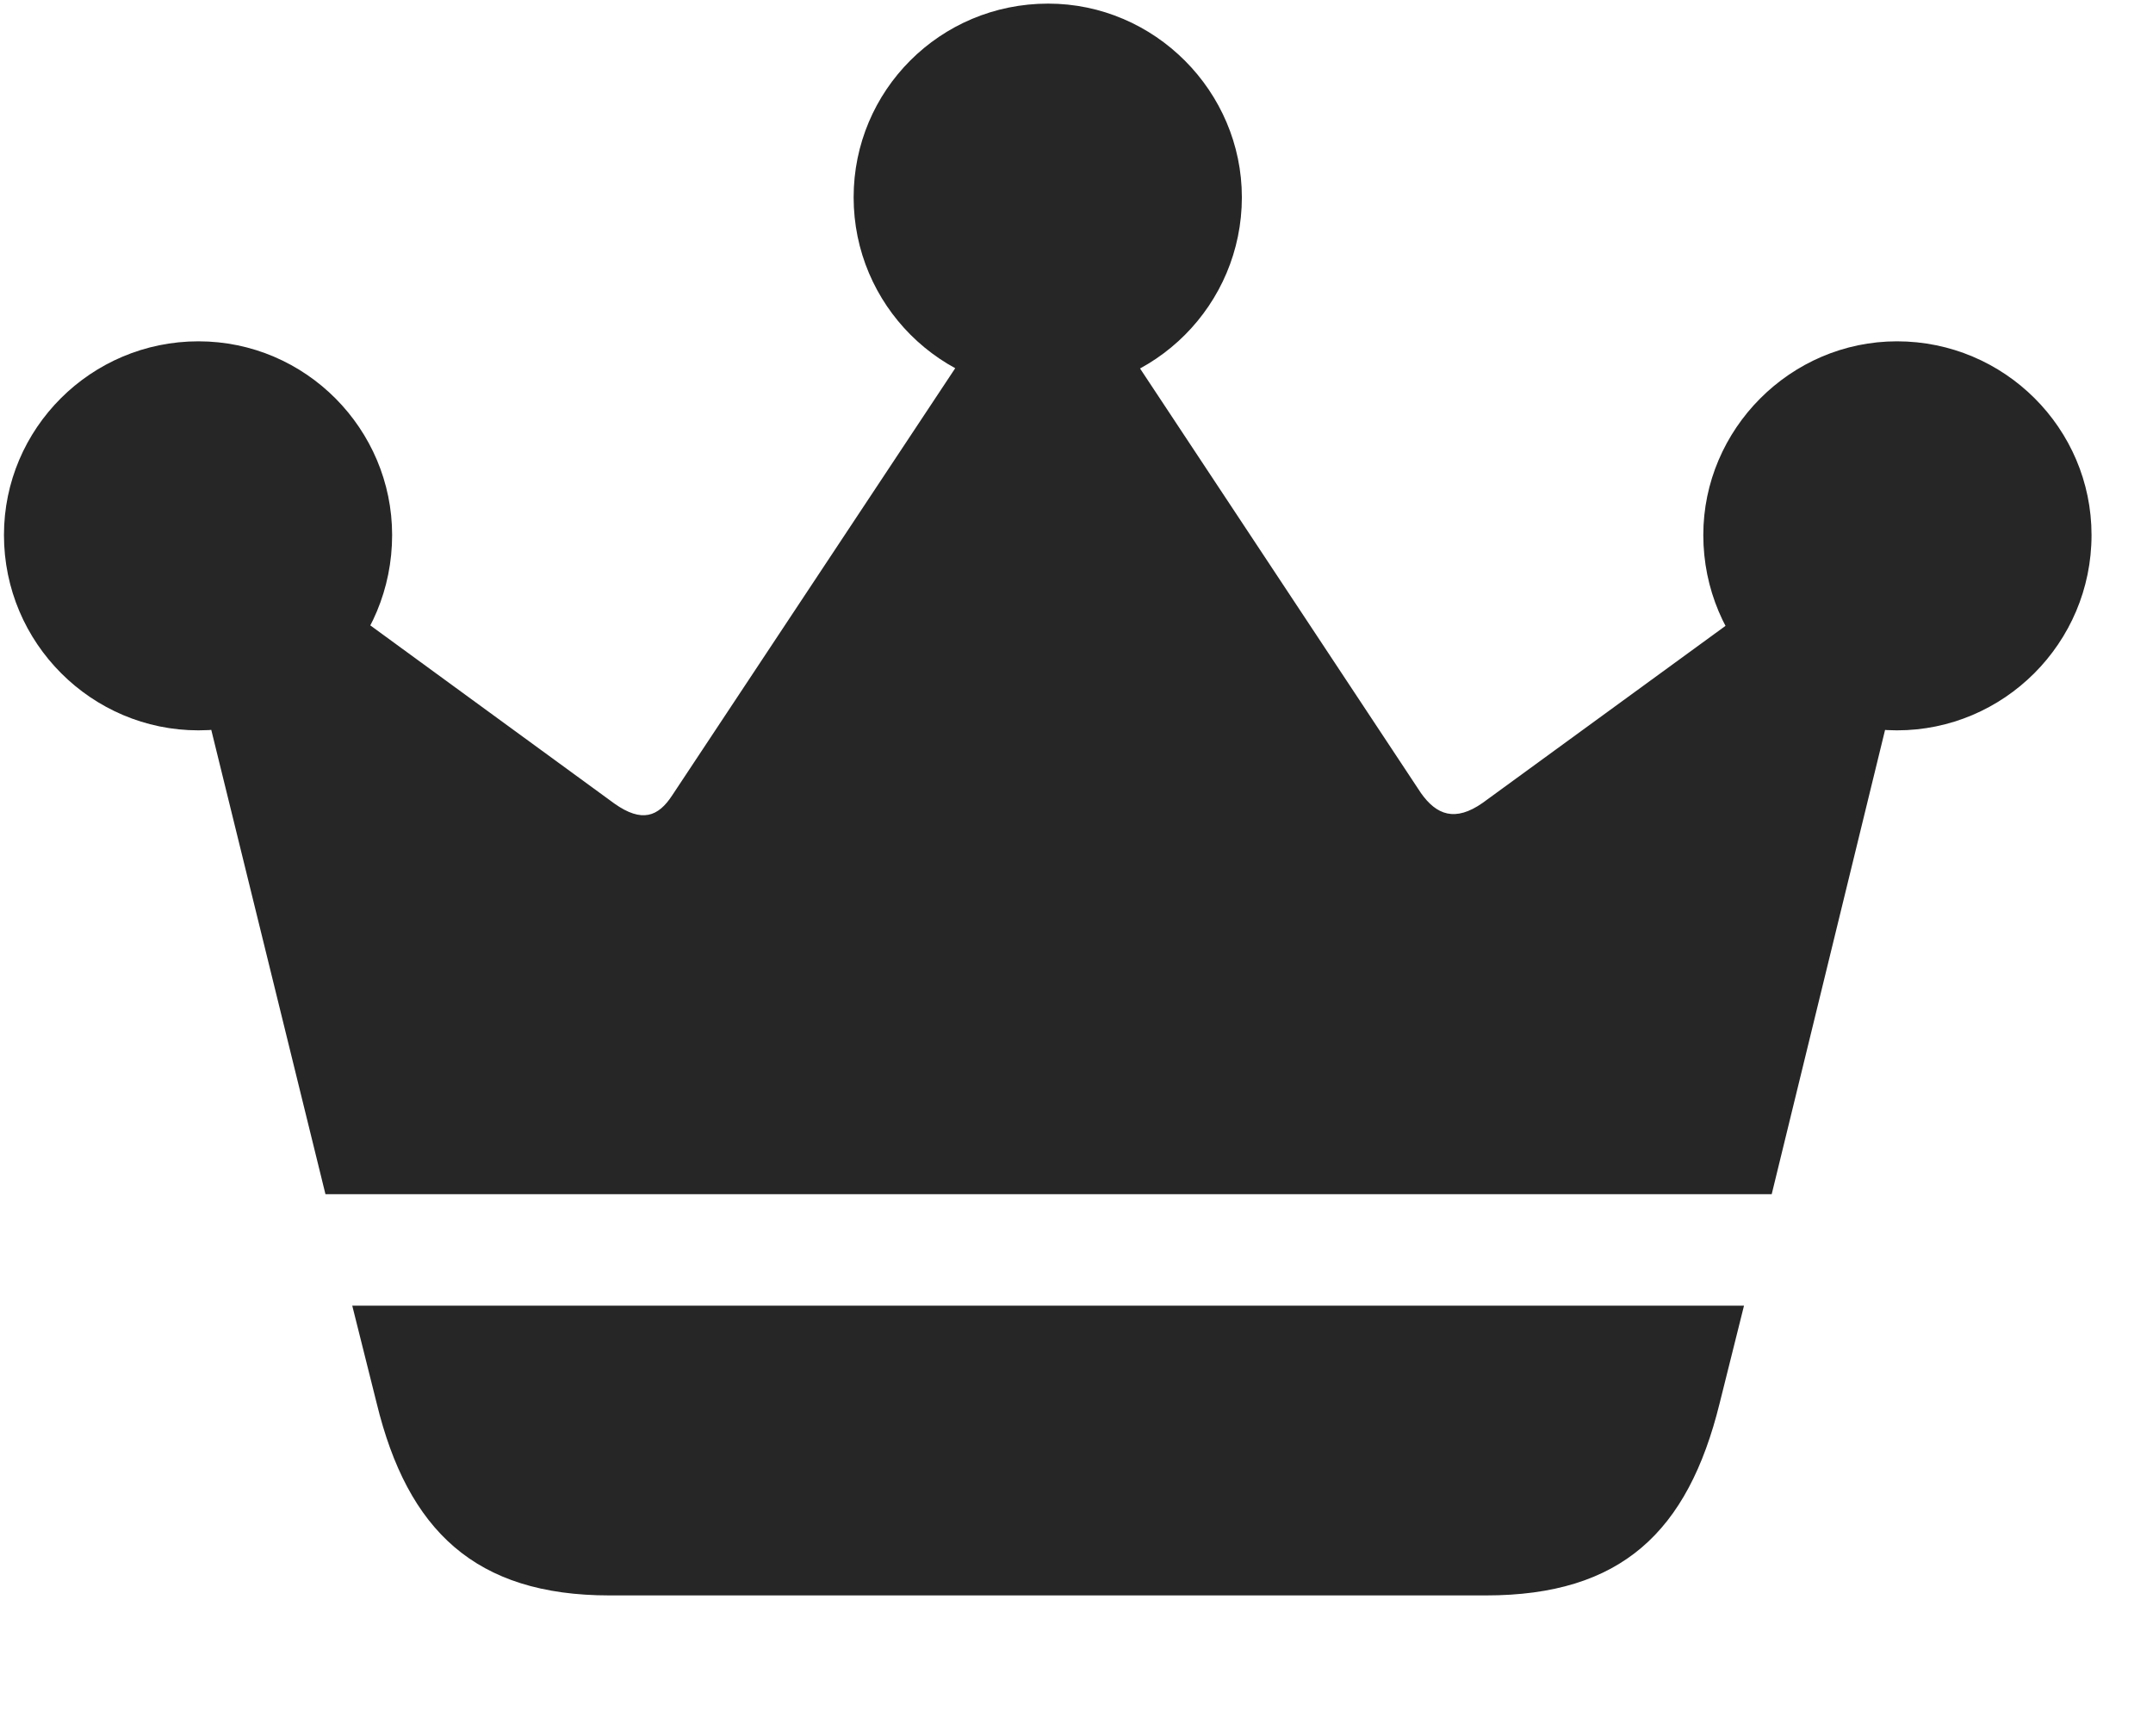 <svg width="31" height="25" viewBox="0 0 31 25" fill="none" xmlns="http://www.w3.org/2000/svg">
<g clip-path="url(#clip0_2207_18298)">
<path d="M5.072 18.802L5.424 20.208C5.869 22.036 6.842 22.974 8.775 22.974H21.396C23.342 22.974 24.303 22.06 24.76 20.208L25.111 18.802H5.072ZM4.686 17.196H25.51L27.713 8.173L26.752 7.622L21.35 11.56C20.951 11.841 20.682 11.735 20.459 11.419L15.373 3.731L14.81 3.708L9.678 11.454C9.479 11.759 9.244 11.853 8.846 11.571L3.549 7.704L2.424 7.997L4.686 17.196ZM2.857 10.517C4.404 10.517 5.646 9.263 5.646 7.704C5.646 6.181 4.404 4.915 2.857 4.915C1.311 4.915 0.057 6.169 0.057 7.704C0.057 9.263 1.322 10.517 2.857 10.517ZM15.092 5.642C16.627 5.642 17.881 4.388 17.881 2.841C17.881 1.317 16.627 0.052 15.092 0.052C13.533 0.052 12.291 1.306 12.291 2.841C12.291 4.388 13.545 5.642 15.092 5.642ZM27.314 10.517C28.85 10.517 30.115 9.263 30.115 7.704C30.115 6.169 28.861 4.915 27.314 4.915C25.779 4.915 24.525 6.181 24.525 7.704C24.525 9.263 25.779 10.517 27.314 10.517Z" fill="black" fill-opacity="0.85"/>
</g>
<defs>
<clipPath id="clip0_2207_18298">
<rect width="30.059" height="24.41" fill="white" transform="translate(0.057 0.052)"/>
</clipPath>
</defs>
</svg>
